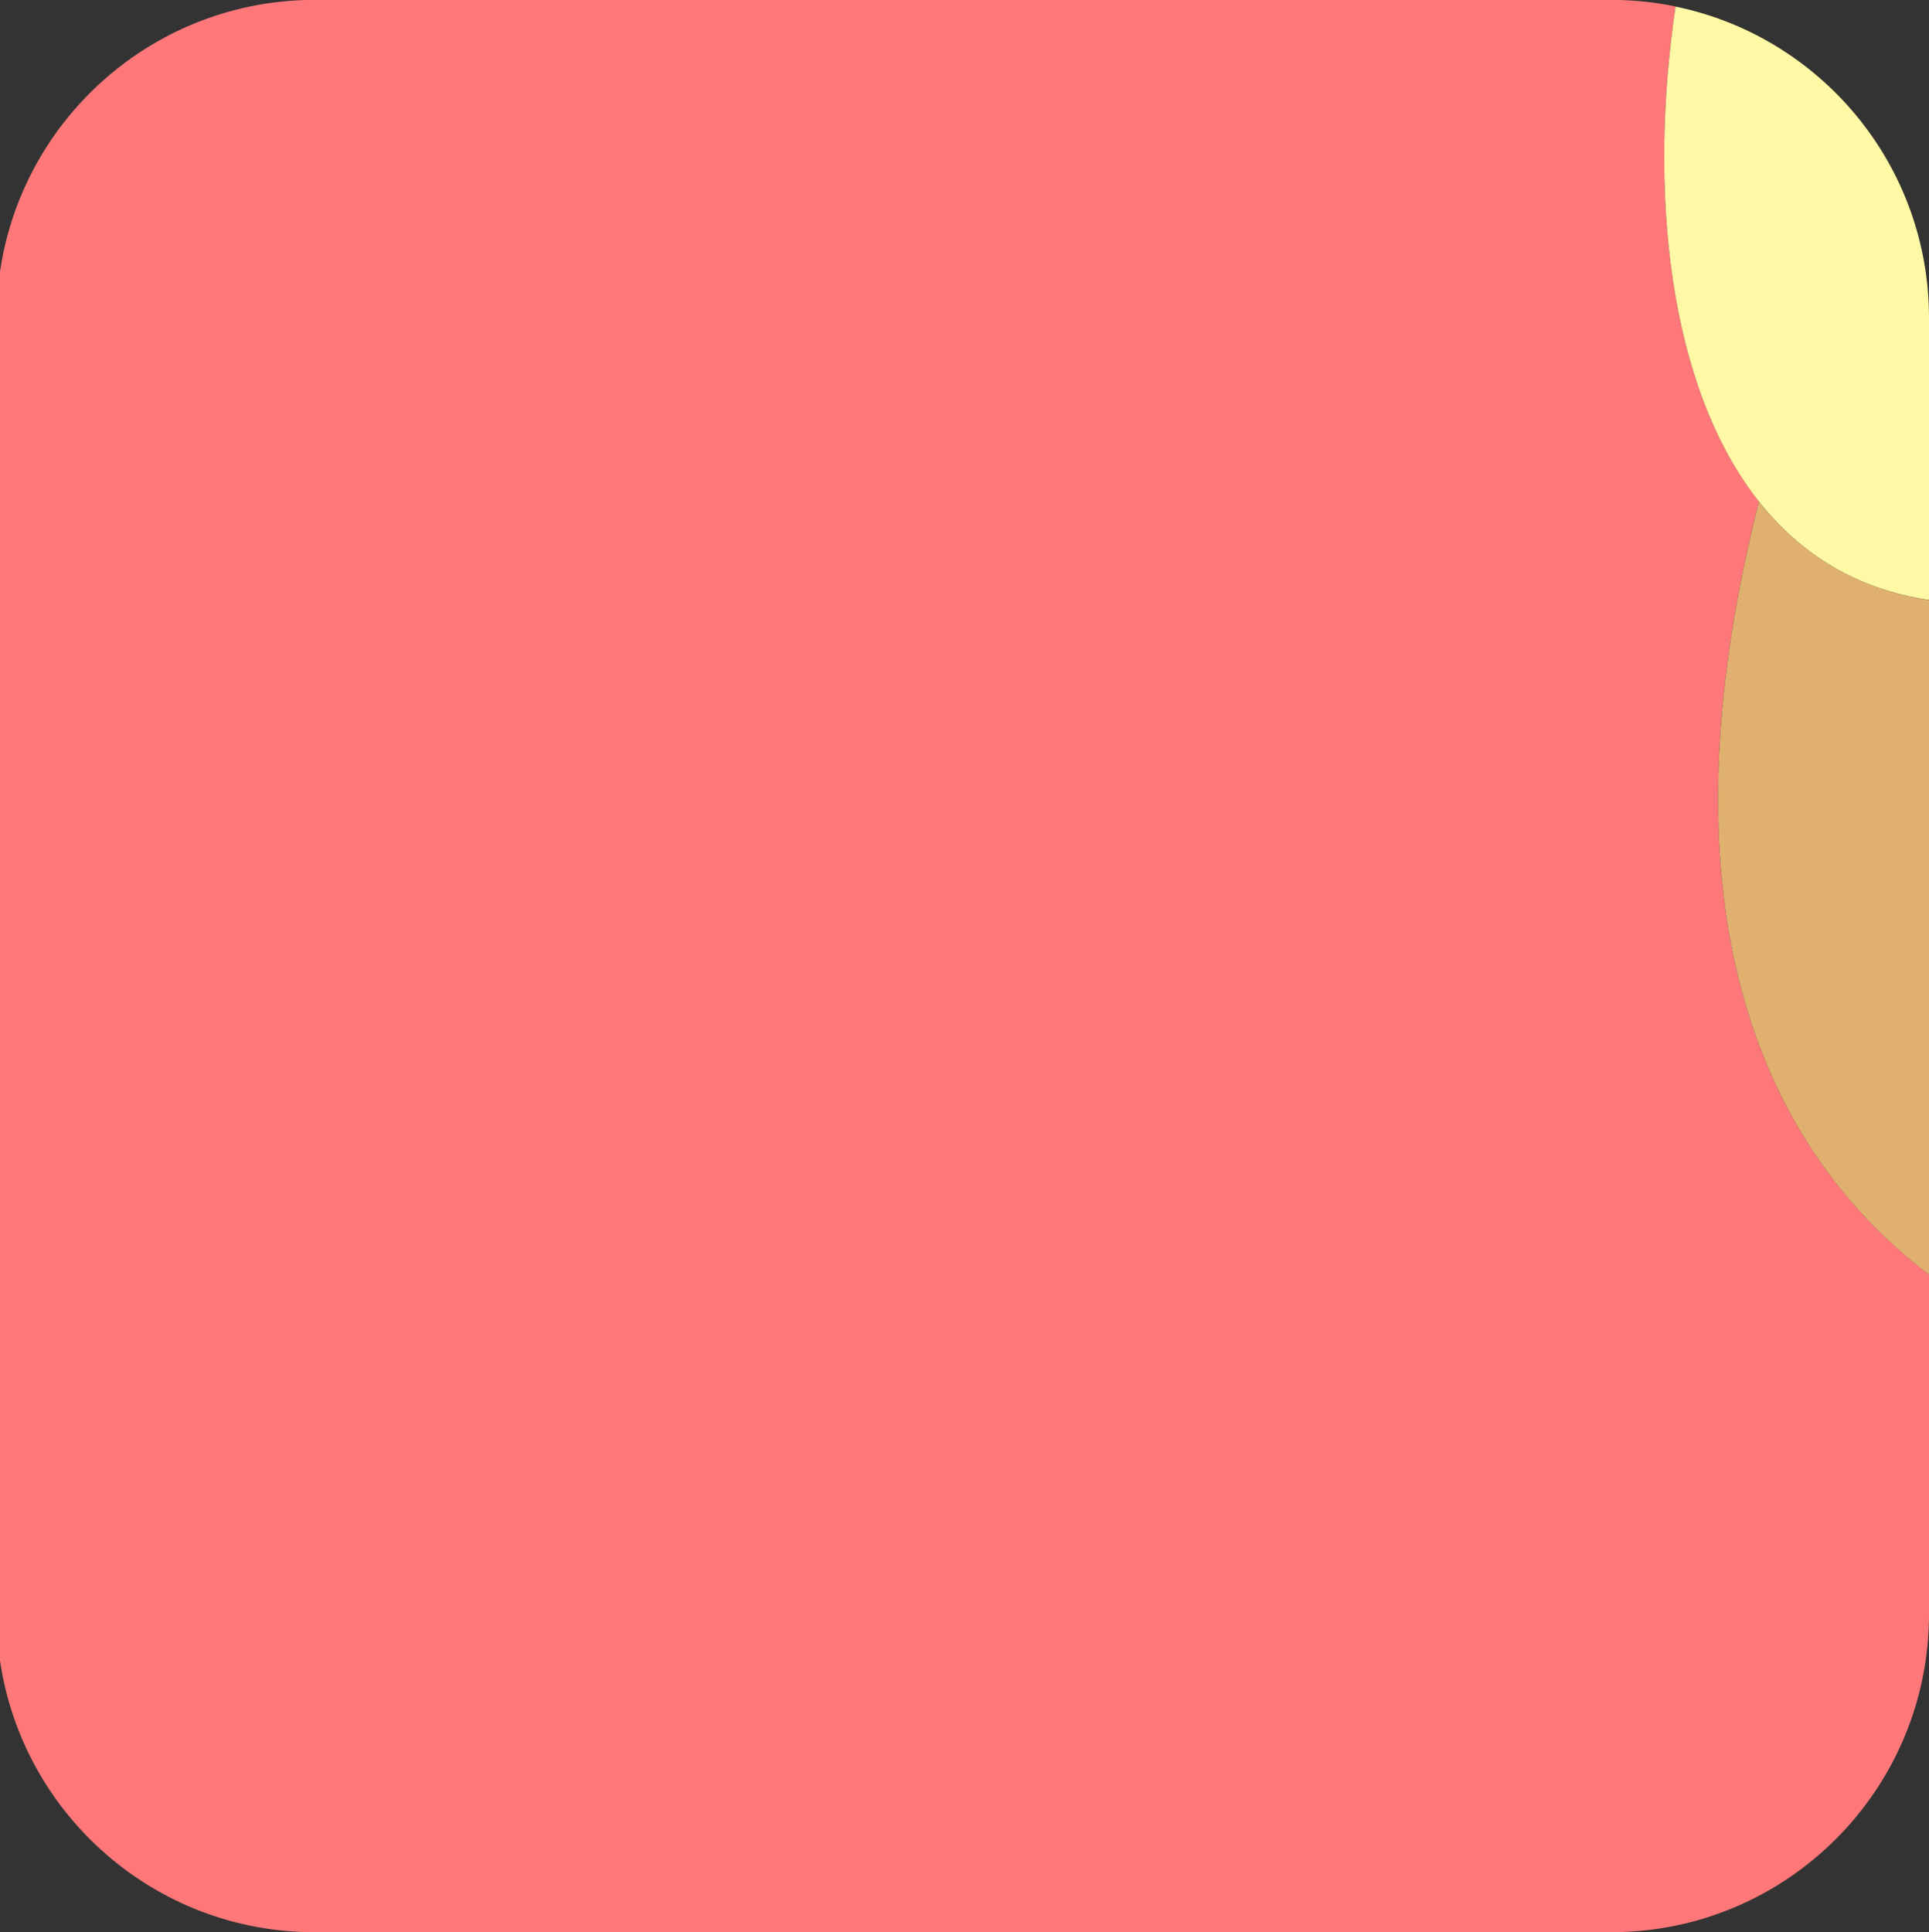 <?xml version="1.0" encoding="UTF-8"?>
<svg id="Layer_2" data-name="Layer 2" xmlns="http://www.w3.org/2000/svg" viewBox="0 0 164.23 164.52">
  <rect x="0" y="0" width="164.23" height="164.52" fill="#333333" stroke="none"/>
  <defs>
    <style>
      .cls-1 {
        fill: #e0b16e;
      }

      .cls-1, .cls-2, .cls-3 {
        stroke-width: 0px;
      }

      .cls-2 {
        fill: #fff8a4;
      }

      .cls-3 {
        fill: #fe7879;
      }
    </style>
  </defs>
  <g id="Portraits">
    <g id="B">
      <g id="Tiles">
        <g id="B-9">
          <path class="cls-3" d="m0,23.13v118.25c1.91,13.08,13.17,23.13,26.78,23.13h110.38c14.95,0,27.07-12.12,27.07-27.07v-28.93c-12.03-9.13-24.07-27.91-14.48-65.82-7.79-9.84-9.4-26.52-7.1-42.14-1.77-.37-3.61-.56-5.49-.56H26.78C13.17,0,1.91,10.05,0,23.13Z"/>
          <path class="cls-1" d="m149.75,42.7c-9.59,37.9,2.45,56.69,14.48,65.82v-57.43c-6.21-.93-10.97-3.96-14.48-8.38Z"/>
          <path class="cls-2" d="m149.75,42.7c3.51,4.43,8.27,7.46,14.48,8.38v-24.01c0-13.07-9.26-23.98-21.58-26.51-2.3,15.62-.68,32.3,7.1,42.14Z"/>
        </g>
      </g>
    </g>
  </g>
</svg>